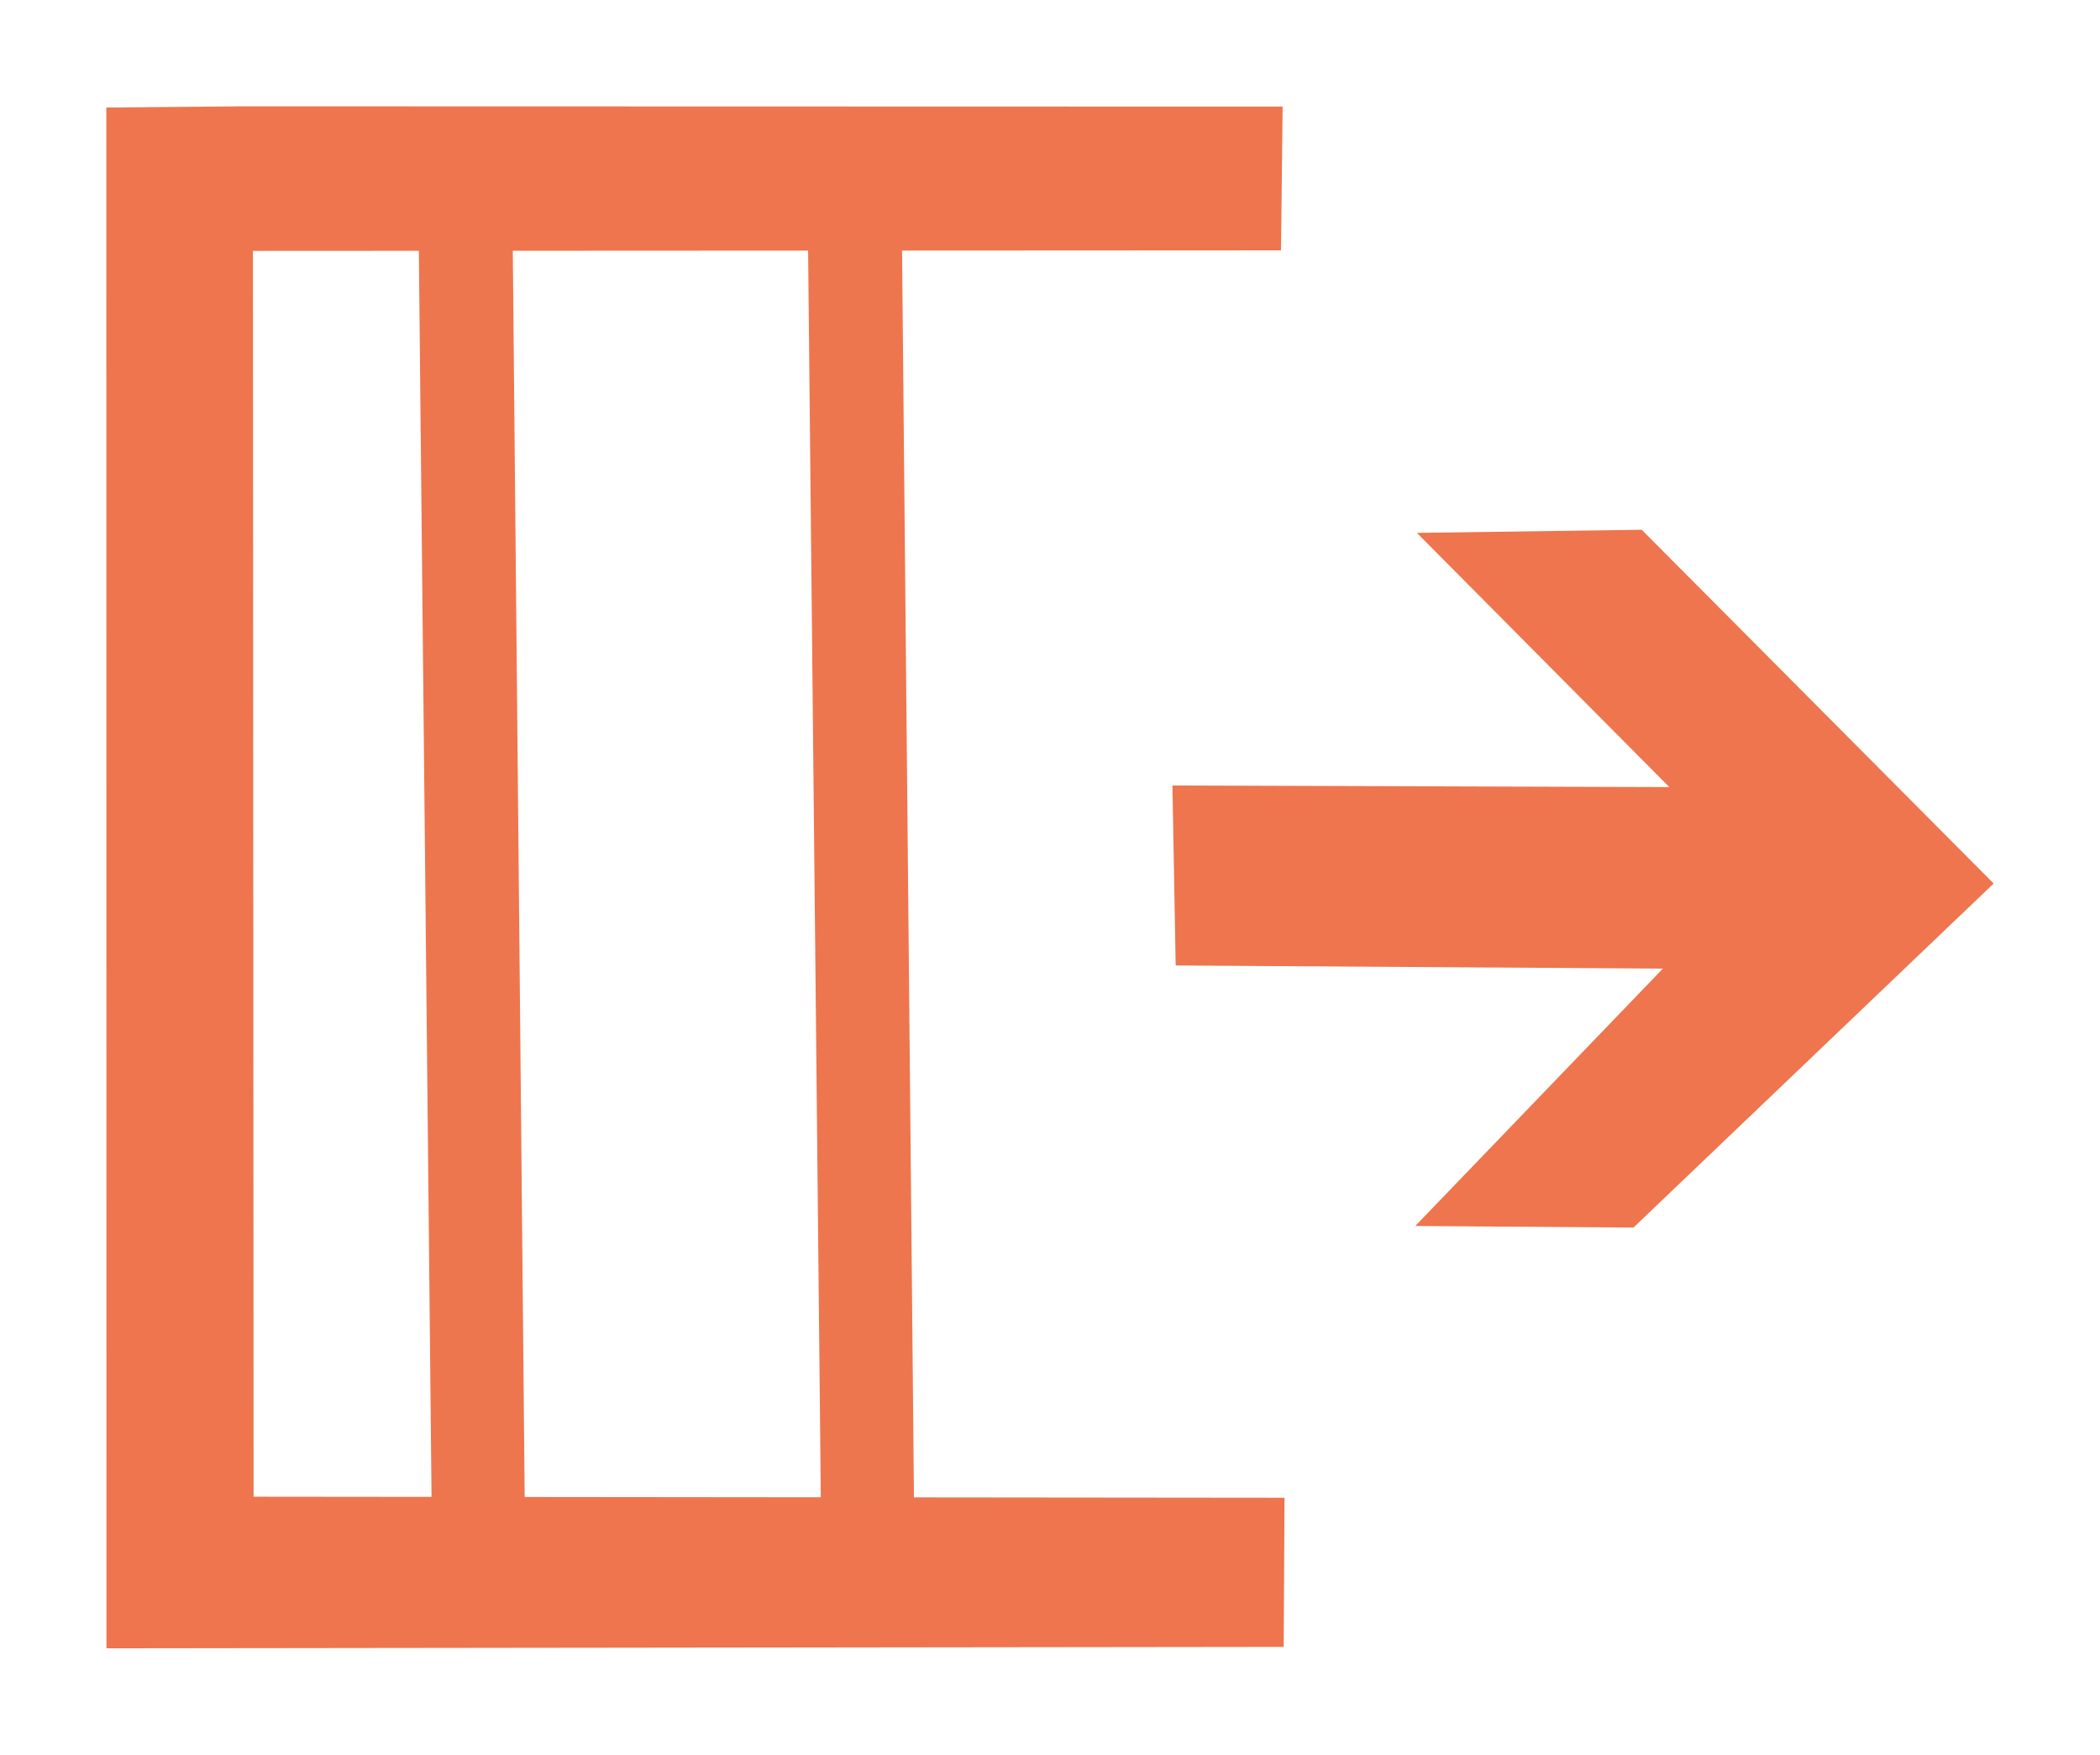 <svg width="79" height="66" viewBox="0 0 79 66" fill="none" xmlns="http://www.w3.org/2000/svg">
<g filter="url(#filter0_d_656_780)">
<path d="M44.106 25.546L44.228 32.315L62.555 32.434L53.241 42.114L61.45 42.173L75 29.232L61.76 15.926L53.302 16.044L62.799 25.606L44.106 25.546Z" fill="#EE754D"/>
<path d="M9.057 0L48.251 0.01L48.19 5.417L9.515 5.437L9.54 52.297L48.322 52.336L48.292 57.946L4.005 58L4 0.044L9.057 0Z" fill="#EE754D"/>
<path d="M30.398 5.22L30.881 52.632L34.385 52.617L33.932 5.166L30.398 5.22Z" fill="#EE764E"/>
<path d="M15.753 5.091L16.236 52.504L19.74 52.489L19.287 5.037L15.753 5.091Z" fill="#EE764E"/>
</g>
<defs>
<filter id="filter0_d_656_780" x="0" y="0" width="79" height="66" filterUnits="userSpaceOnUse" color-interpolation-filters="sRGB">
<feFlood flood-opacity="0" result="BackgroundImageFix"/>
<feColorMatrix in="SourceAlpha" type="matrix" values="0 0 0 0 0 0 0 0 0 0 0 0 0 0 0 0 0 0 127 0" result="hardAlpha"/>
<feOffset dy="4"/>
<feGaussianBlur stdDeviation="2"/>
<feComposite in2="hardAlpha" operator="out"/>
<feColorMatrix type="matrix" values="0 0 0 0 0 0 0 0 0 0 0 0 0 0 0 0 0 0 0.25 0"/>
<feBlend mode="normal" in2="BackgroundImageFix" result="effect1_dropShadow_656_780"/>
<feBlend mode="normal" in="SourceGraphic" in2="effect1_dropShadow_656_780" result="shape"/>
</filter>
</defs>
</svg>
